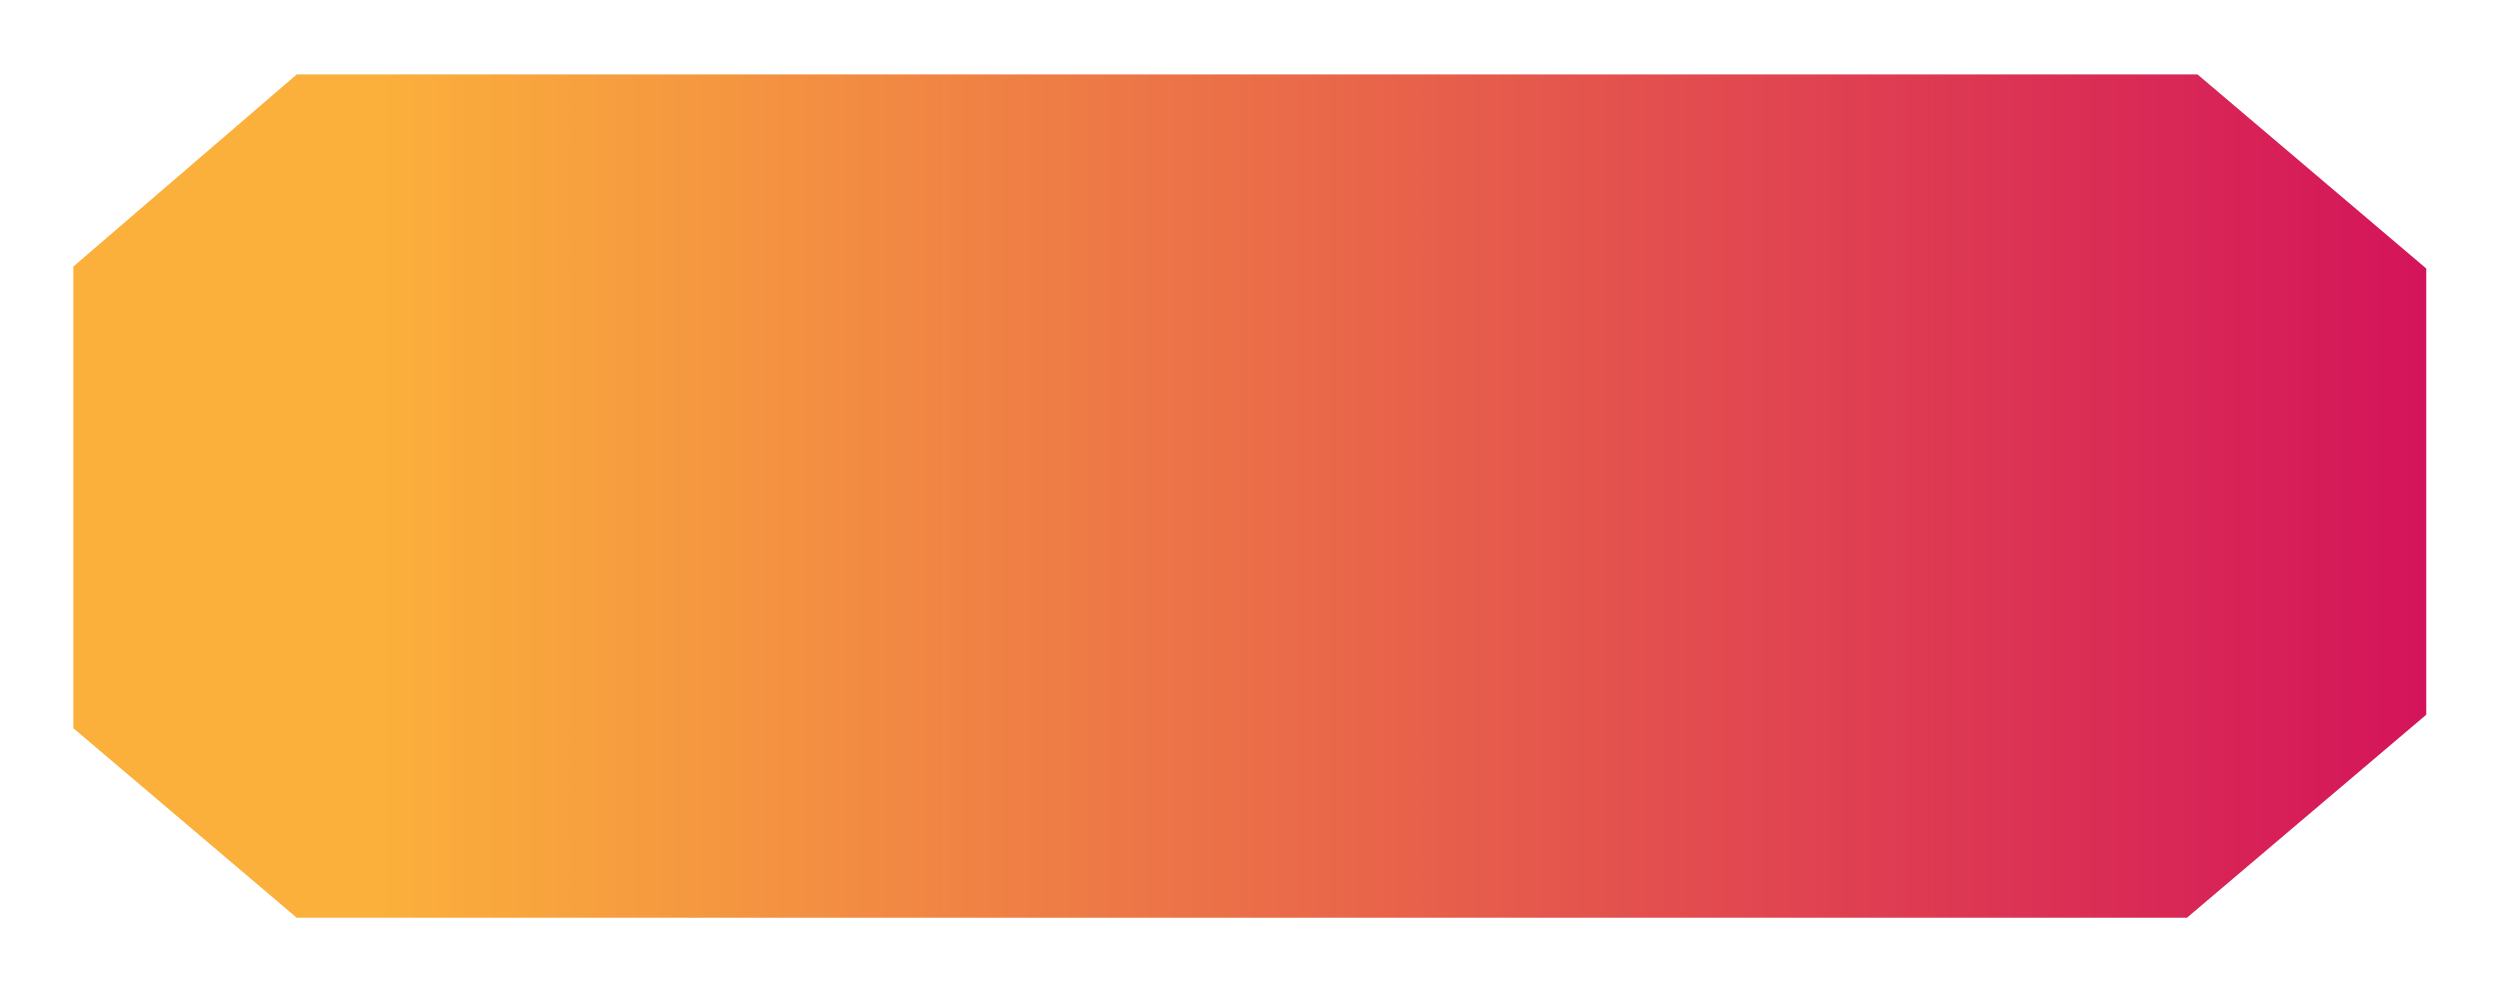 <?xml version="1.0" encoding="UTF-8"?><svg xmlns="http://www.w3.org/2000/svg" xmlns:xlink="http://www.w3.org/1999/xlink" viewBox="0 0 511.68 203.04"><defs><style>.g{fill:url(#d);filter:url(#e);}</style><linearGradient id="d" x1="8.01" y1="94.54" x2="489.59" y2="94.54" gradientTransform="matrix(1, 0, 0, 1, 0, 0)" gradientUnits="userSpaceOnUse"><stop offset=".13" stop-color="#fbb03b"/><stop offset="1" stop-color="#d4145a"/></linearGradient><filter id="e" filterUnits="userSpaceOnUse"><feOffset dx="7" dy="7"/><feGaussianBlur result="f" stdDeviation="5"/><feFlood flood-color="#000" flood-opacity=".75"/><feComposite in2="f" operator="in"/><feComposite in="SourceGraphic"/></filter></defs><g id="a"/><g id="b"/><g id="c"><polygon class="g" points="53.74 8.23 442.77 8.23 489.59 47.96 489.59 139.28 440.6 180.84 53.74 180.84 8.01 142.04 8.01 47.55 53.74 8.23"/></g></svg>